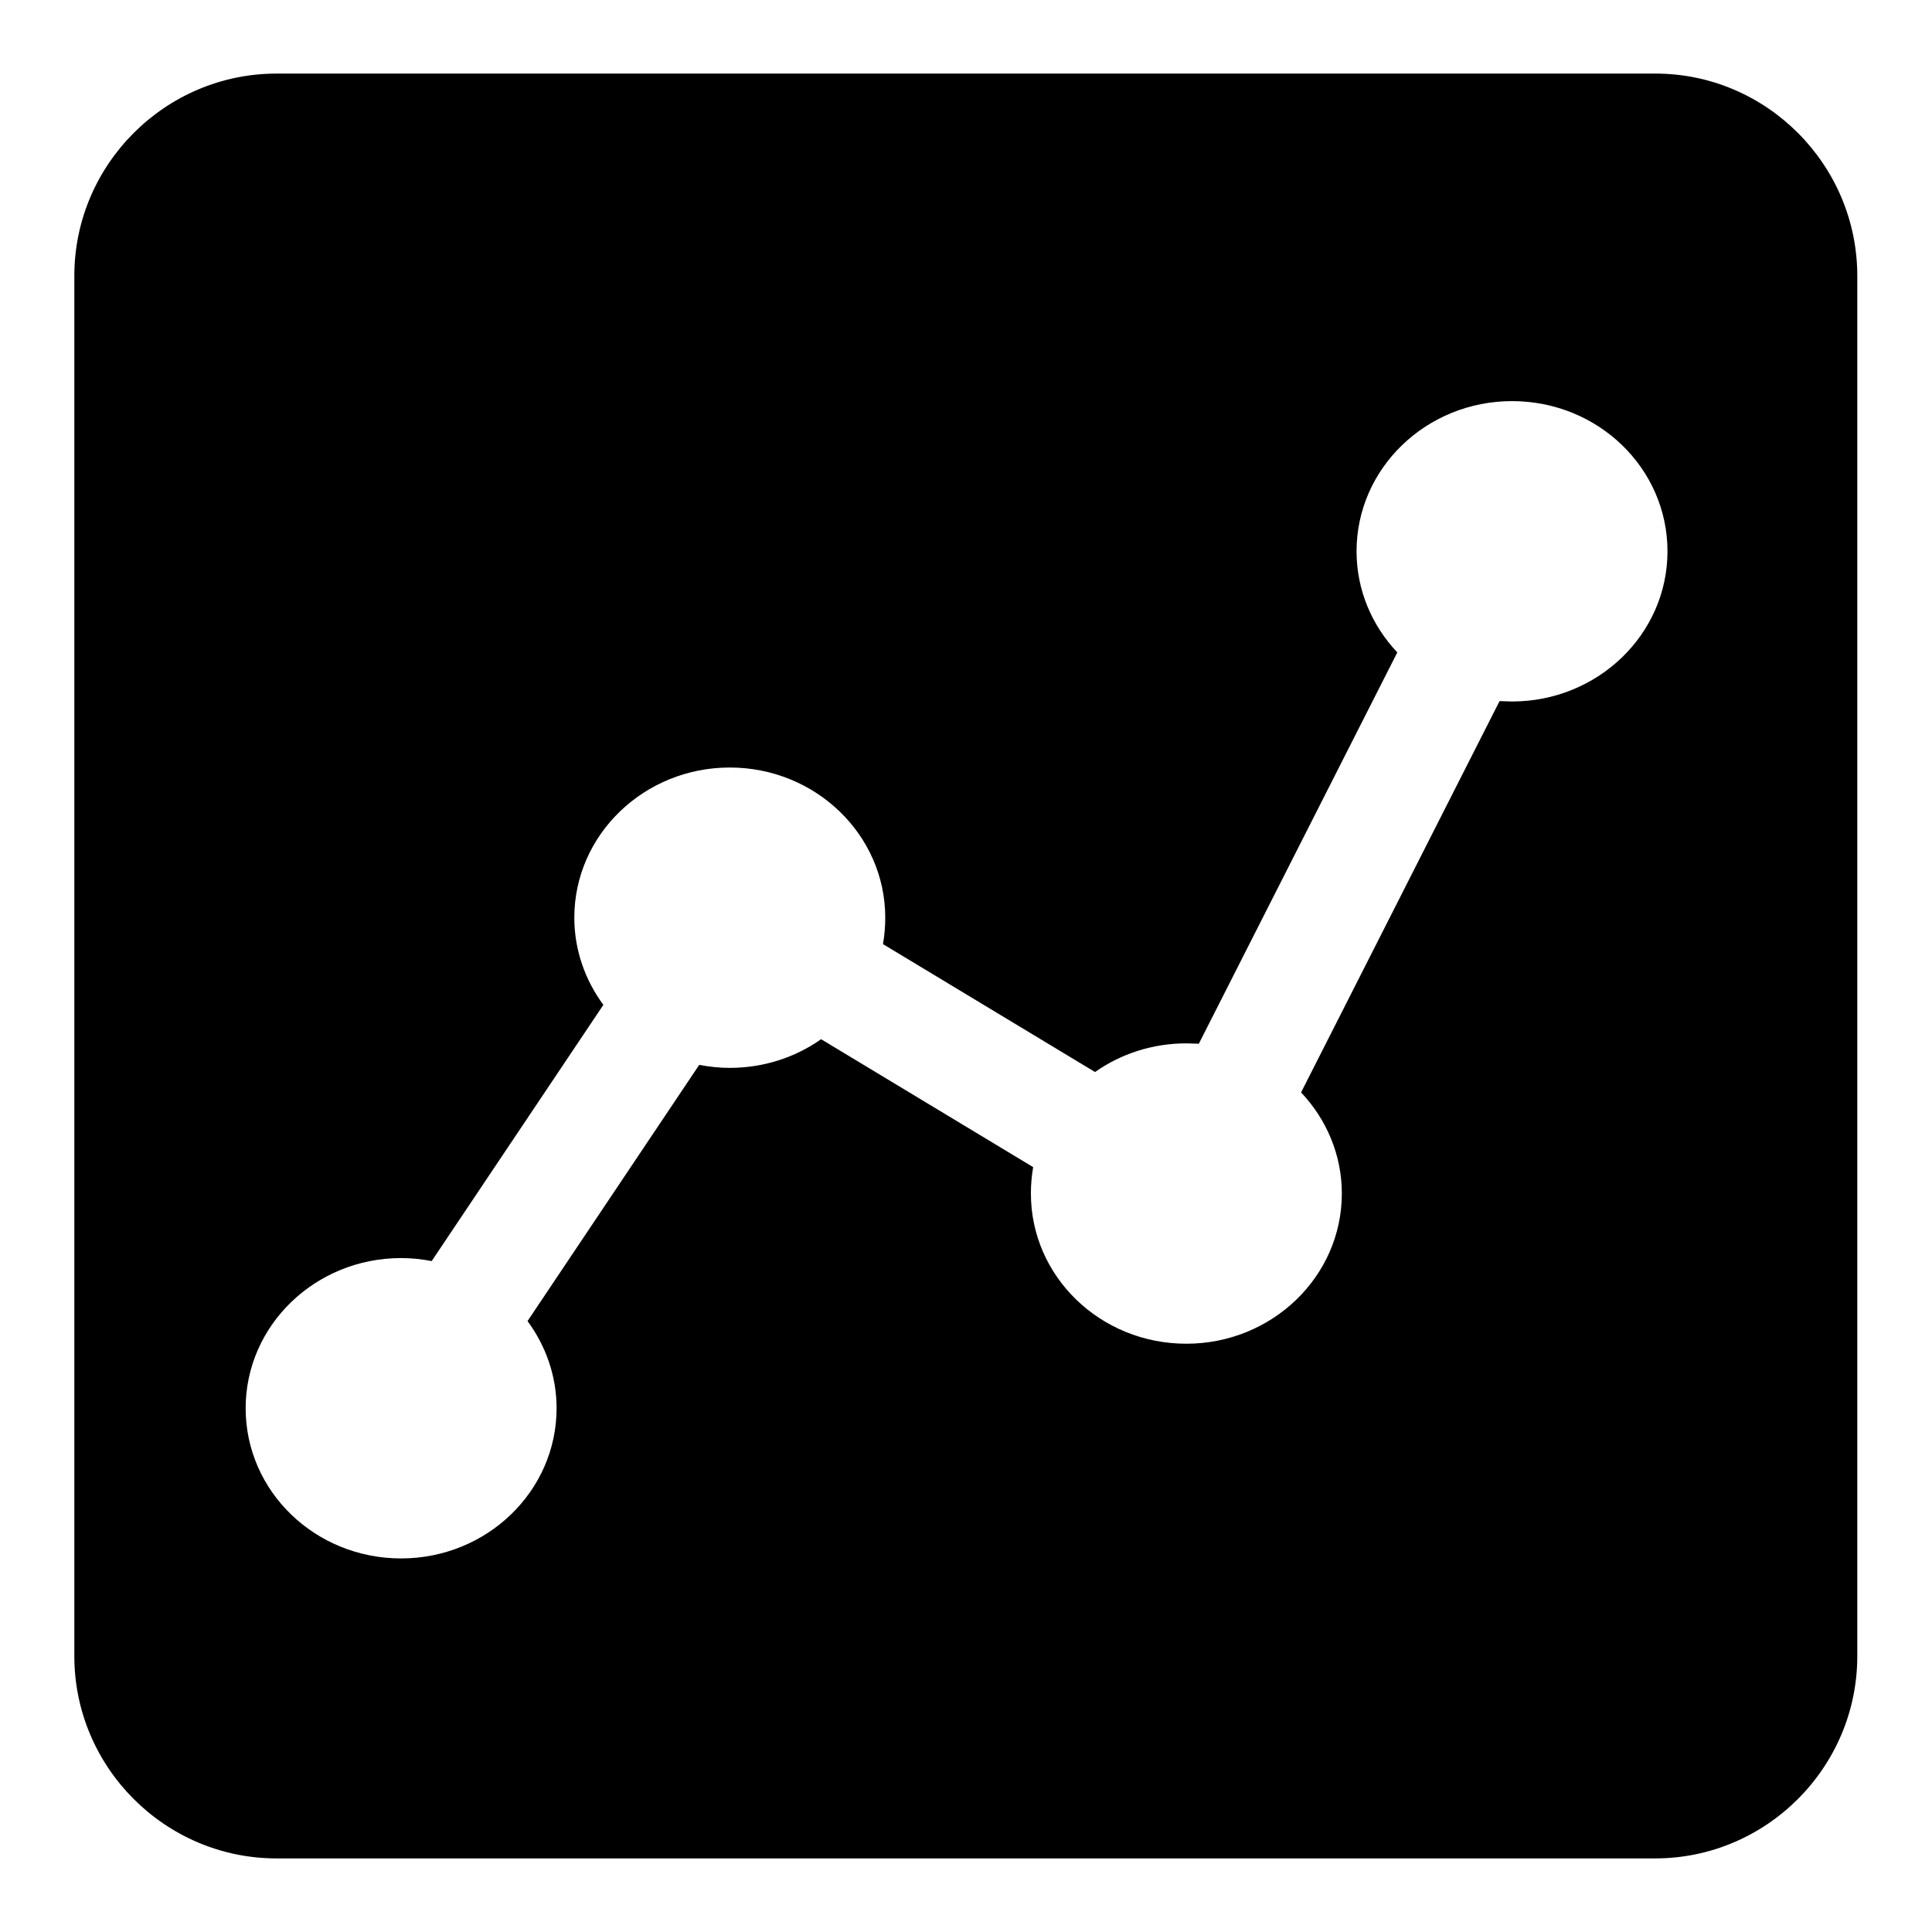 <?xml version="1.0" encoding="utf-8"?>
<!-- Generator: Adobe Illustrator 19.1.0, SVG Export Plug-In . SVG Version: 6.00 Build 0)  -->
<svg version="1.1" id="Layer_1" xmlns="http://www.w3.org/2000/svg" xmlns:xlink="http://www.w3.org/1999/xlink" x="0px" y="0px"
	 viewBox="-41 164.9 512 512" style="enable-background:new -41 164.9 512 512;" xml:space="preserve">
<path d="M397.7,184.4H32.3c-29.5,0-53.6,24.1-53.6,53.6v365.8c0,29.5,24.1,53.6,53.6,53.6h365.3c29.5,0,53.6-24.1,53.6-53.6V238
	C451.2,208.5,427.1,184.4,397.7,184.4z M359.7,350.8c-1.1,0-2.2-0.1-3.3-0.1l-52.6,103.7c6.7,7.1,10.8,16.5,10.8,26.8
	c0,22-18.5,39.8-41.2,39.8c-22.8,0-41.2-17.8-41.2-39.8c0-2.4,0.2-4.7,0.6-7l-56.2-33.9c-6.8,4.8-15.2,7.6-24.2,7.6
	c-2.8,0-5.5-0.3-8.1-0.8L98.8,515c4.8,6.5,7.7,14.5,7.7,23.1c0,22-18.5,39.8-41.2,39.8c-22.8,0-41.2-17.8-41.2-39.8
	c0-22,18.5-39.8,41.2-39.8c2.8,0,5.5,0.3,8.1,0.8l45.5-67.9c-4.8-6.5-7.7-14.5-7.7-23.1c0-22,18.5-39.8,41.2-39.8
	s41.2,17.8,41.2,39.8c0,2.4-0.2,4.7-0.6,7l56.2,33.9c6.8-4.8,15.2-7.6,24.2-7.6c1.1,0,2.2,0.1,3.3,0.1l52.6-103.7
	c-6.7-7.1-10.8-16.5-10.8-26.8c0-22,18.5-39.8,41.2-39.8c22.8,0,41.2,17.8,41.2,39.8C400.9,333,382.4,350.8,359.7,350.8z"/>
</svg>
